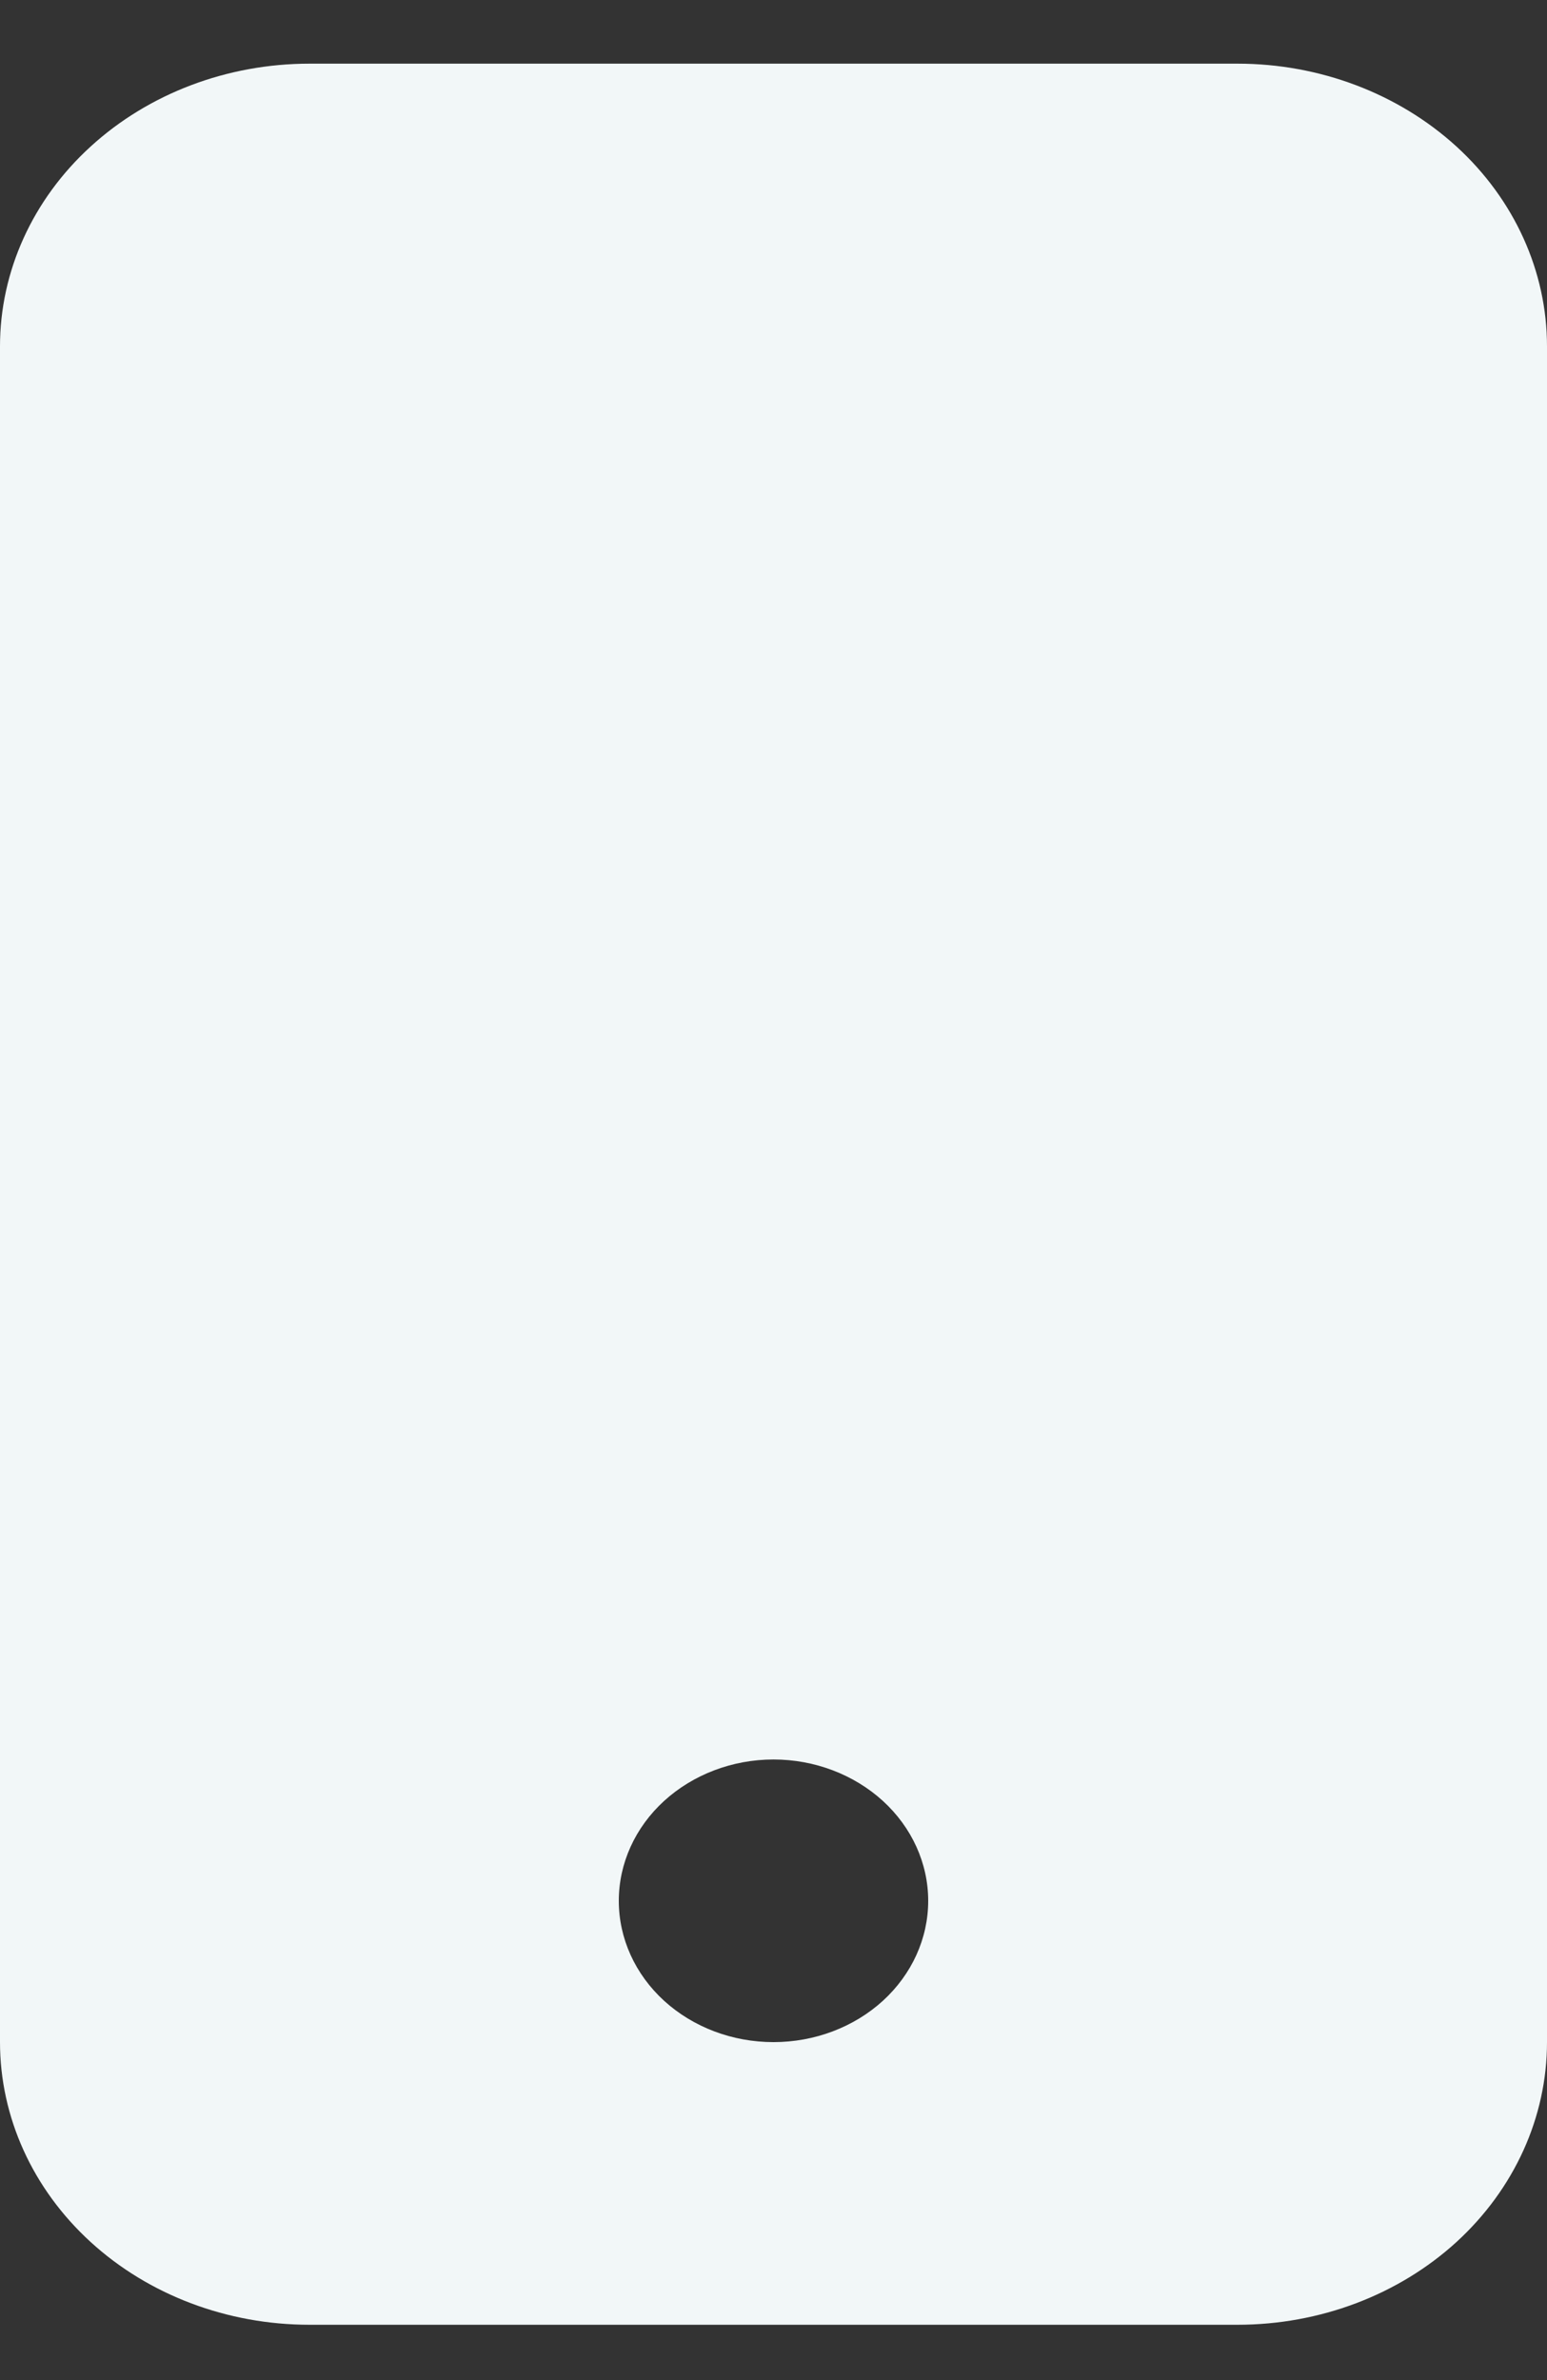 <svg width="13" height="20" viewBox="0 0 13 20" fill="none" xmlns="http://www.w3.org/2000/svg">
<rect x="0" y="0" width="13" height="20" fill="#333333" stroke="none"/>
<path d="M0 2.91C0 2.281 0.274 1.676 0.762 1.231C1.249 0.786 1.91 0.535 2.6 0.535L10.4 0.535C11.09 0.535 11.751 0.786 12.239 1.231C12.726 1.676 13 2.281 13 2.91V17.16C13 17.79 12.726 18.394 12.239 18.84C11.751 19.285 11.09 19.535 10.4 19.535H2.6C1.91 19.535 1.249 19.285 0.762 18.84C0.274 18.394 0 17.79 0 17.16V2.91ZM7.8 15.973C7.8 15.658 7.663 15.356 7.419 15.133C7.175 14.911 6.845 14.785 6.5 14.785C6.155 14.785 5.825 14.911 5.581 15.133C5.337 15.356 5.2 15.658 5.2 15.973C5.2 16.288 5.337 16.59 5.581 16.813C5.825 17.035 6.155 17.16 6.5 17.16C6.845 17.16 7.175 17.035 7.419 16.813C7.663 16.59 7.8 16.288 7.8 15.973Z" fill="#F2F7F8"/>
</svg>
